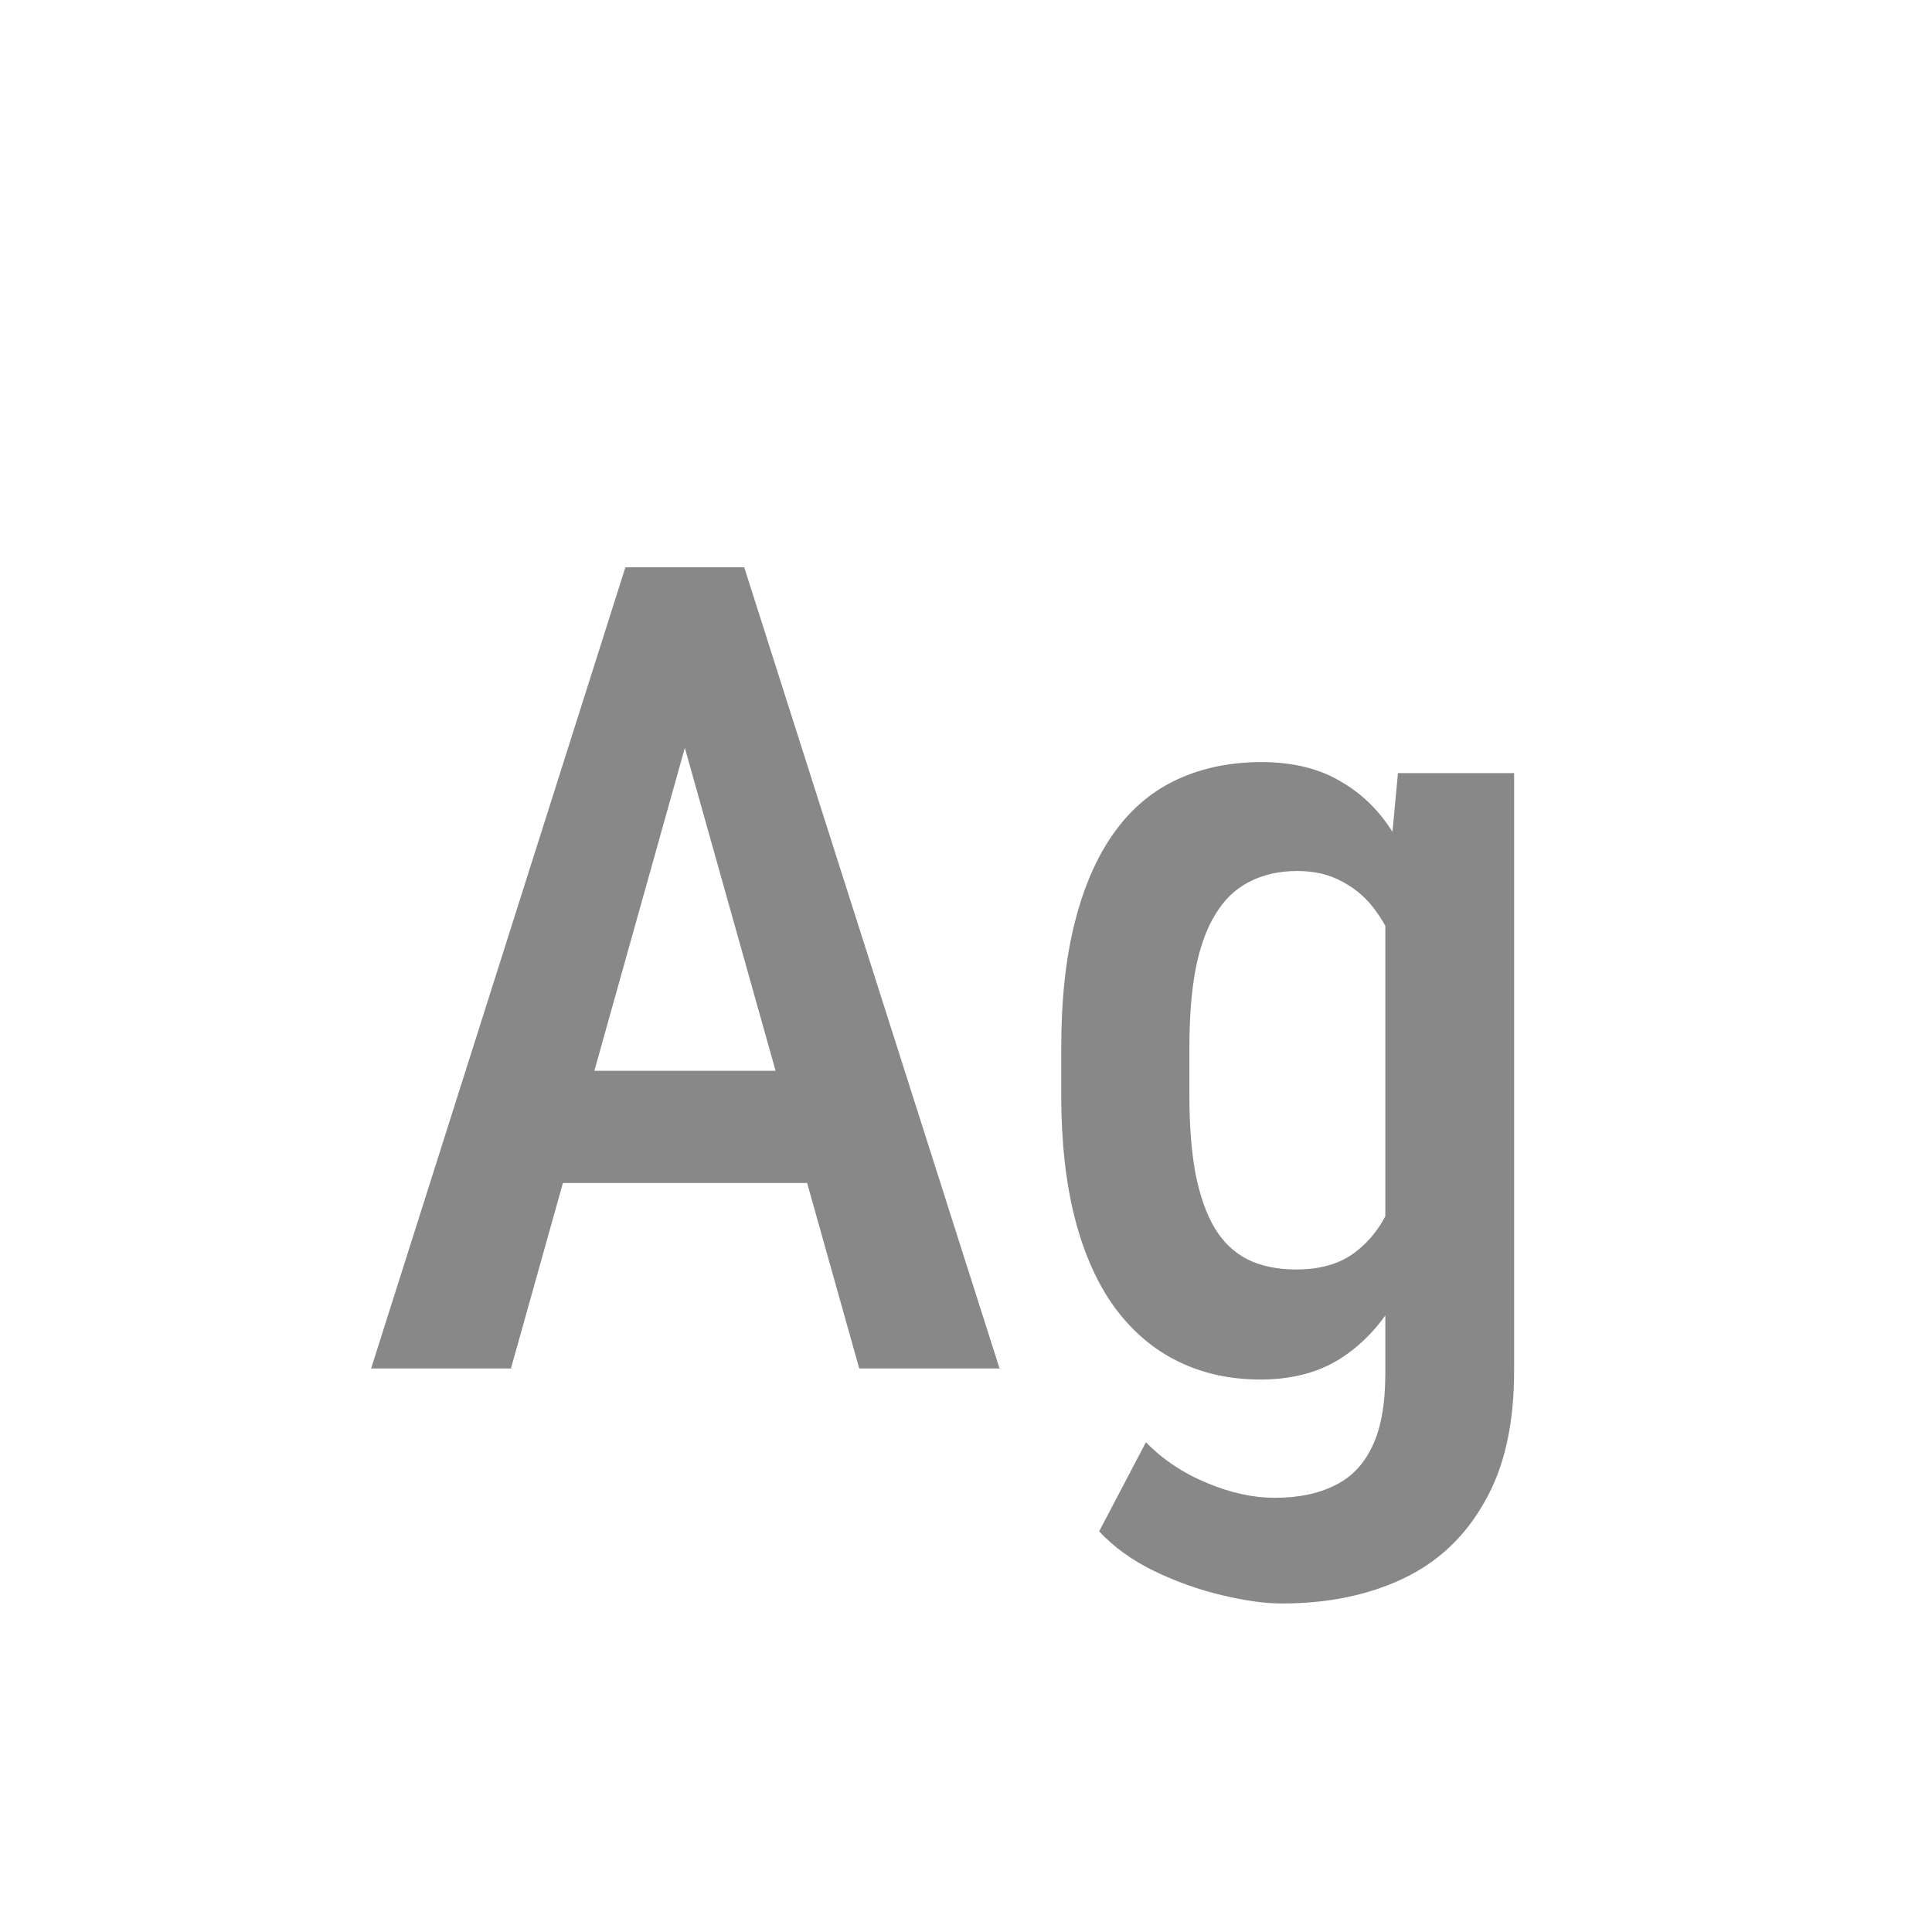 <svg width="24" height="24" viewBox="0 0 24 24" fill="none" xmlns="http://www.w3.org/2000/svg">
<path d="M8.753 8.414L6.347 17H4.61L7.769 7.047H8.849L8.753 8.414ZM10.674 17L8.261 8.414L8.145 7.047H9.245L12.417 17H10.674ZM10.715 13.302V14.696H6.08V13.302H10.715ZM17.366 9.604H18.809V17.027C18.809 17.693 18.686 18.237 18.439 18.661C18.198 19.09 17.861 19.406 17.428 19.611C16.995 19.816 16.494 19.919 15.924 19.919C15.714 19.919 15.466 19.885 15.179 19.816C14.892 19.748 14.611 19.648 14.338 19.516C14.065 19.384 13.837 19.219 13.654 19.023L14.235 17.916C14.45 18.135 14.703 18.303 14.994 18.422C15.286 18.545 15.566 18.606 15.835 18.606C16.127 18.606 16.373 18.556 16.573 18.456C16.778 18.36 16.936 18.199 17.045 17.971C17.154 17.747 17.209 17.444 17.209 17.061V11.278L17.366 9.604ZM13.183 13.602V13.021C13.183 12.415 13.24 11.891 13.354 11.449C13.467 11.003 13.632 10.631 13.846 10.335C14.06 10.039 14.322 9.82 14.632 9.679C14.942 9.537 15.288 9.467 15.671 9.467C16.067 9.467 16.402 9.551 16.676 9.72C16.954 9.884 17.179 10.118 17.352 10.424C17.53 10.729 17.669 11.094 17.77 11.518C17.87 11.937 17.943 12.406 17.988 12.926V13.732C17.943 14.234 17.865 14.694 17.756 15.113C17.646 15.528 17.498 15.886 17.311 16.186C17.129 16.487 16.901 16.722 16.628 16.891C16.359 17.055 16.035 17.137 15.657 17.137C15.279 17.137 14.937 17.061 14.632 16.911C14.326 16.761 14.065 16.537 13.846 16.241C13.632 15.945 13.467 15.578 13.354 15.141C13.24 14.699 13.183 14.186 13.183 13.602ZM14.775 13.021V13.602C14.775 13.981 14.8 14.307 14.851 14.58C14.905 14.854 14.985 15.079 15.09 15.257C15.195 15.43 15.331 15.56 15.5 15.646C15.669 15.729 15.869 15.77 16.102 15.77C16.407 15.77 16.653 15.697 16.84 15.551C17.031 15.405 17.177 15.209 17.277 14.963C17.382 14.712 17.455 14.434 17.496 14.129V12.536C17.473 12.295 17.428 12.071 17.359 11.866C17.296 11.657 17.207 11.474 17.093 11.319C16.983 11.164 16.847 11.044 16.683 10.957C16.523 10.866 16.334 10.82 16.115 10.82C15.887 10.82 15.687 10.866 15.514 10.957C15.345 11.044 15.206 11.178 15.097 11.36C14.987 11.538 14.905 11.766 14.851 12.044C14.8 12.317 14.775 12.643 14.775 13.021Z" fill="#888888"/>
</svg>
